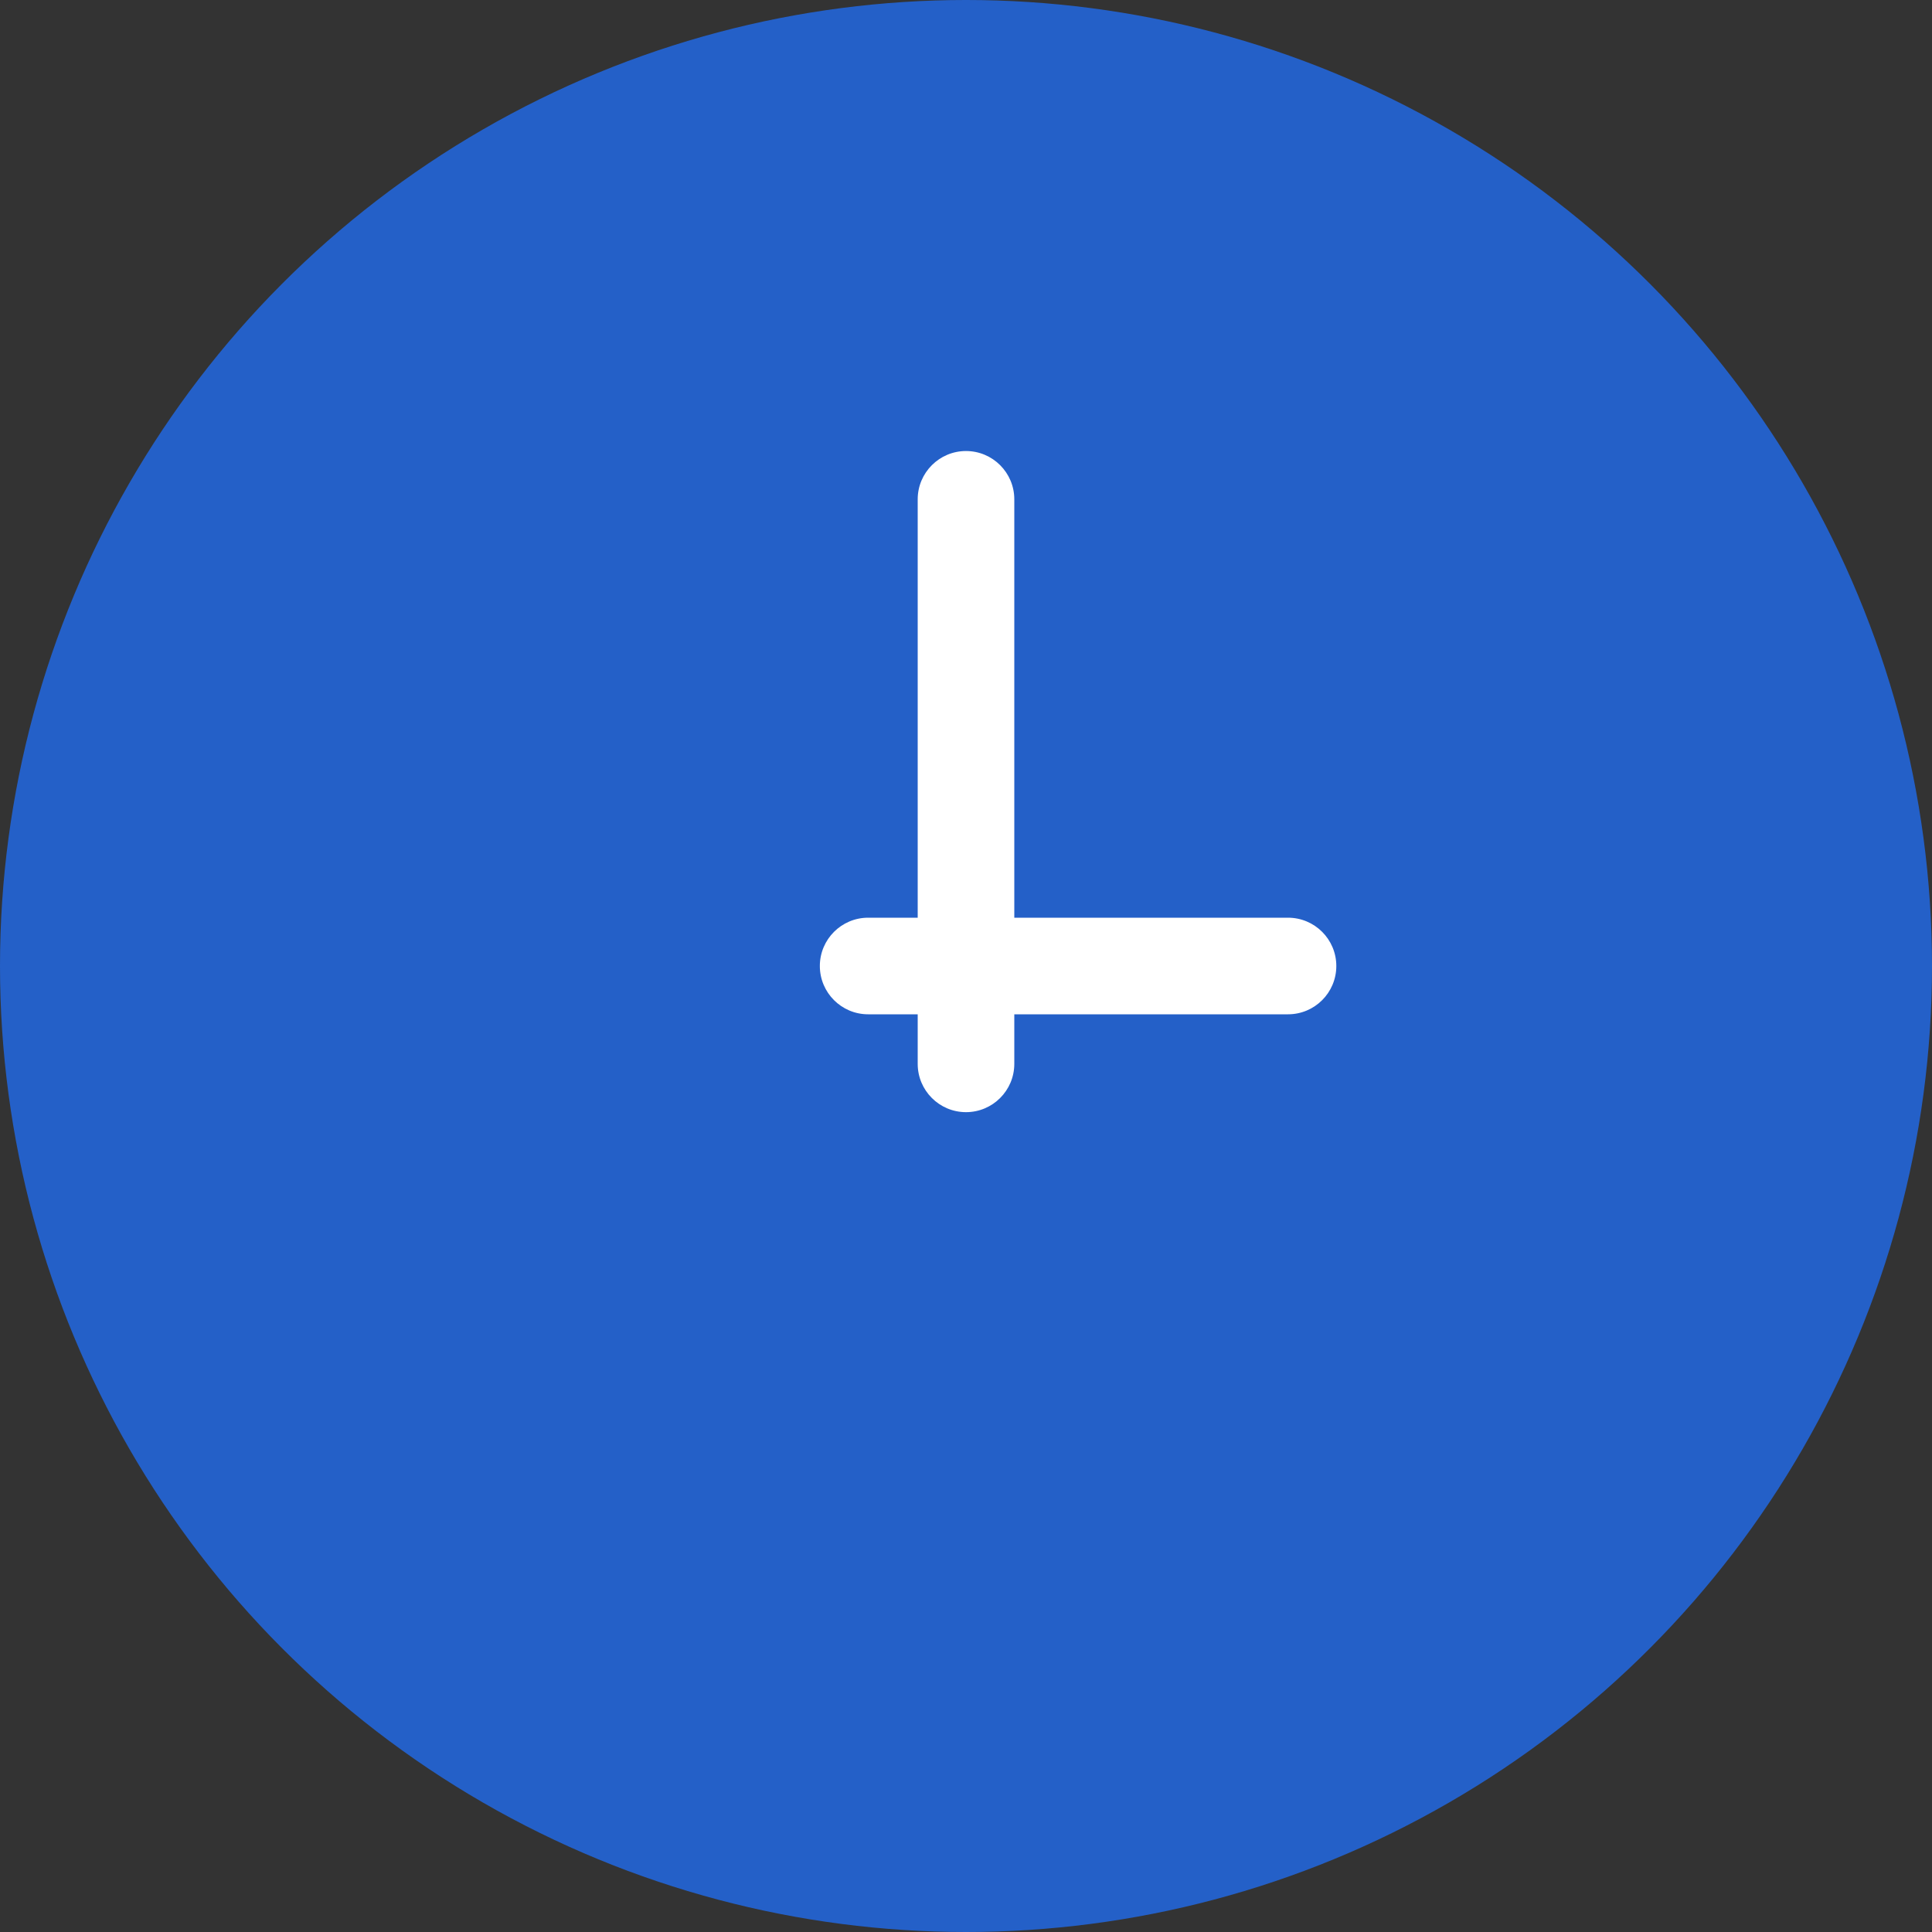 <?xml version="1.0" encoding="UTF-8"?>
<svg width="40px" height="40px" viewBox="0 0 40 40" version="1.1" xmlns="http://www.w3.org/2000/svg" xmlns:xlink="http://www.w3.org/1999/xlink">
    <rect x="0" y="0" width="40" height="40" fill="#333333" stroke="none"/>
    <!-- Generator: Sketch 51.3 (57544) - http://www.bohemiancoding.com/sketch -->
    <title>Group 7</title>
    <desc>Created with Sketch.</desc>
    <defs></defs>
    <g id="Page-1" stroke="none" stroke-width="1" fill="none" fill-rule="evenodd">
        <g id="Recommended-Actions" transform="translate(-1230, -178)">
            <g id="Opened-Action" transform="translate(317, 153)">
                <g id="Ignore-Snooze-Resolve" transform="translate(817, 25)">
                    <g id="Group-7" transform="translate(96, 0)">
                        <circle id="Oval" fill="#2460C8" cx="20" cy="20" r="20"></circle>
                        <path d="M26.667,19 L21,19 L21,10.338 C21,9.786 20.552,9.338 20,9.338 C19.448,9.338 19,9.786 19,10.338 L19,19 L17.974,19 C17.422,19 16.974,19.448 16.974,20 C16.974,20.552 17.422,21 17.974,21 L19,21 L19,22.026 C19,22.578 19.448,23.026 20,23.026 C20.552,23.026 21,22.578 21,22.026 L21,21 L26.667,21 C27.219,21 27.667,20.552 27.667,20 C27.667,19.448 27.219,19 26.667,19 Z" id="Combined-Shape" fill="#FFFFFF" fill-rule="nonzero"></path>
                    </g>
                </g>
            </g>
        </g>
    </g>
</svg>